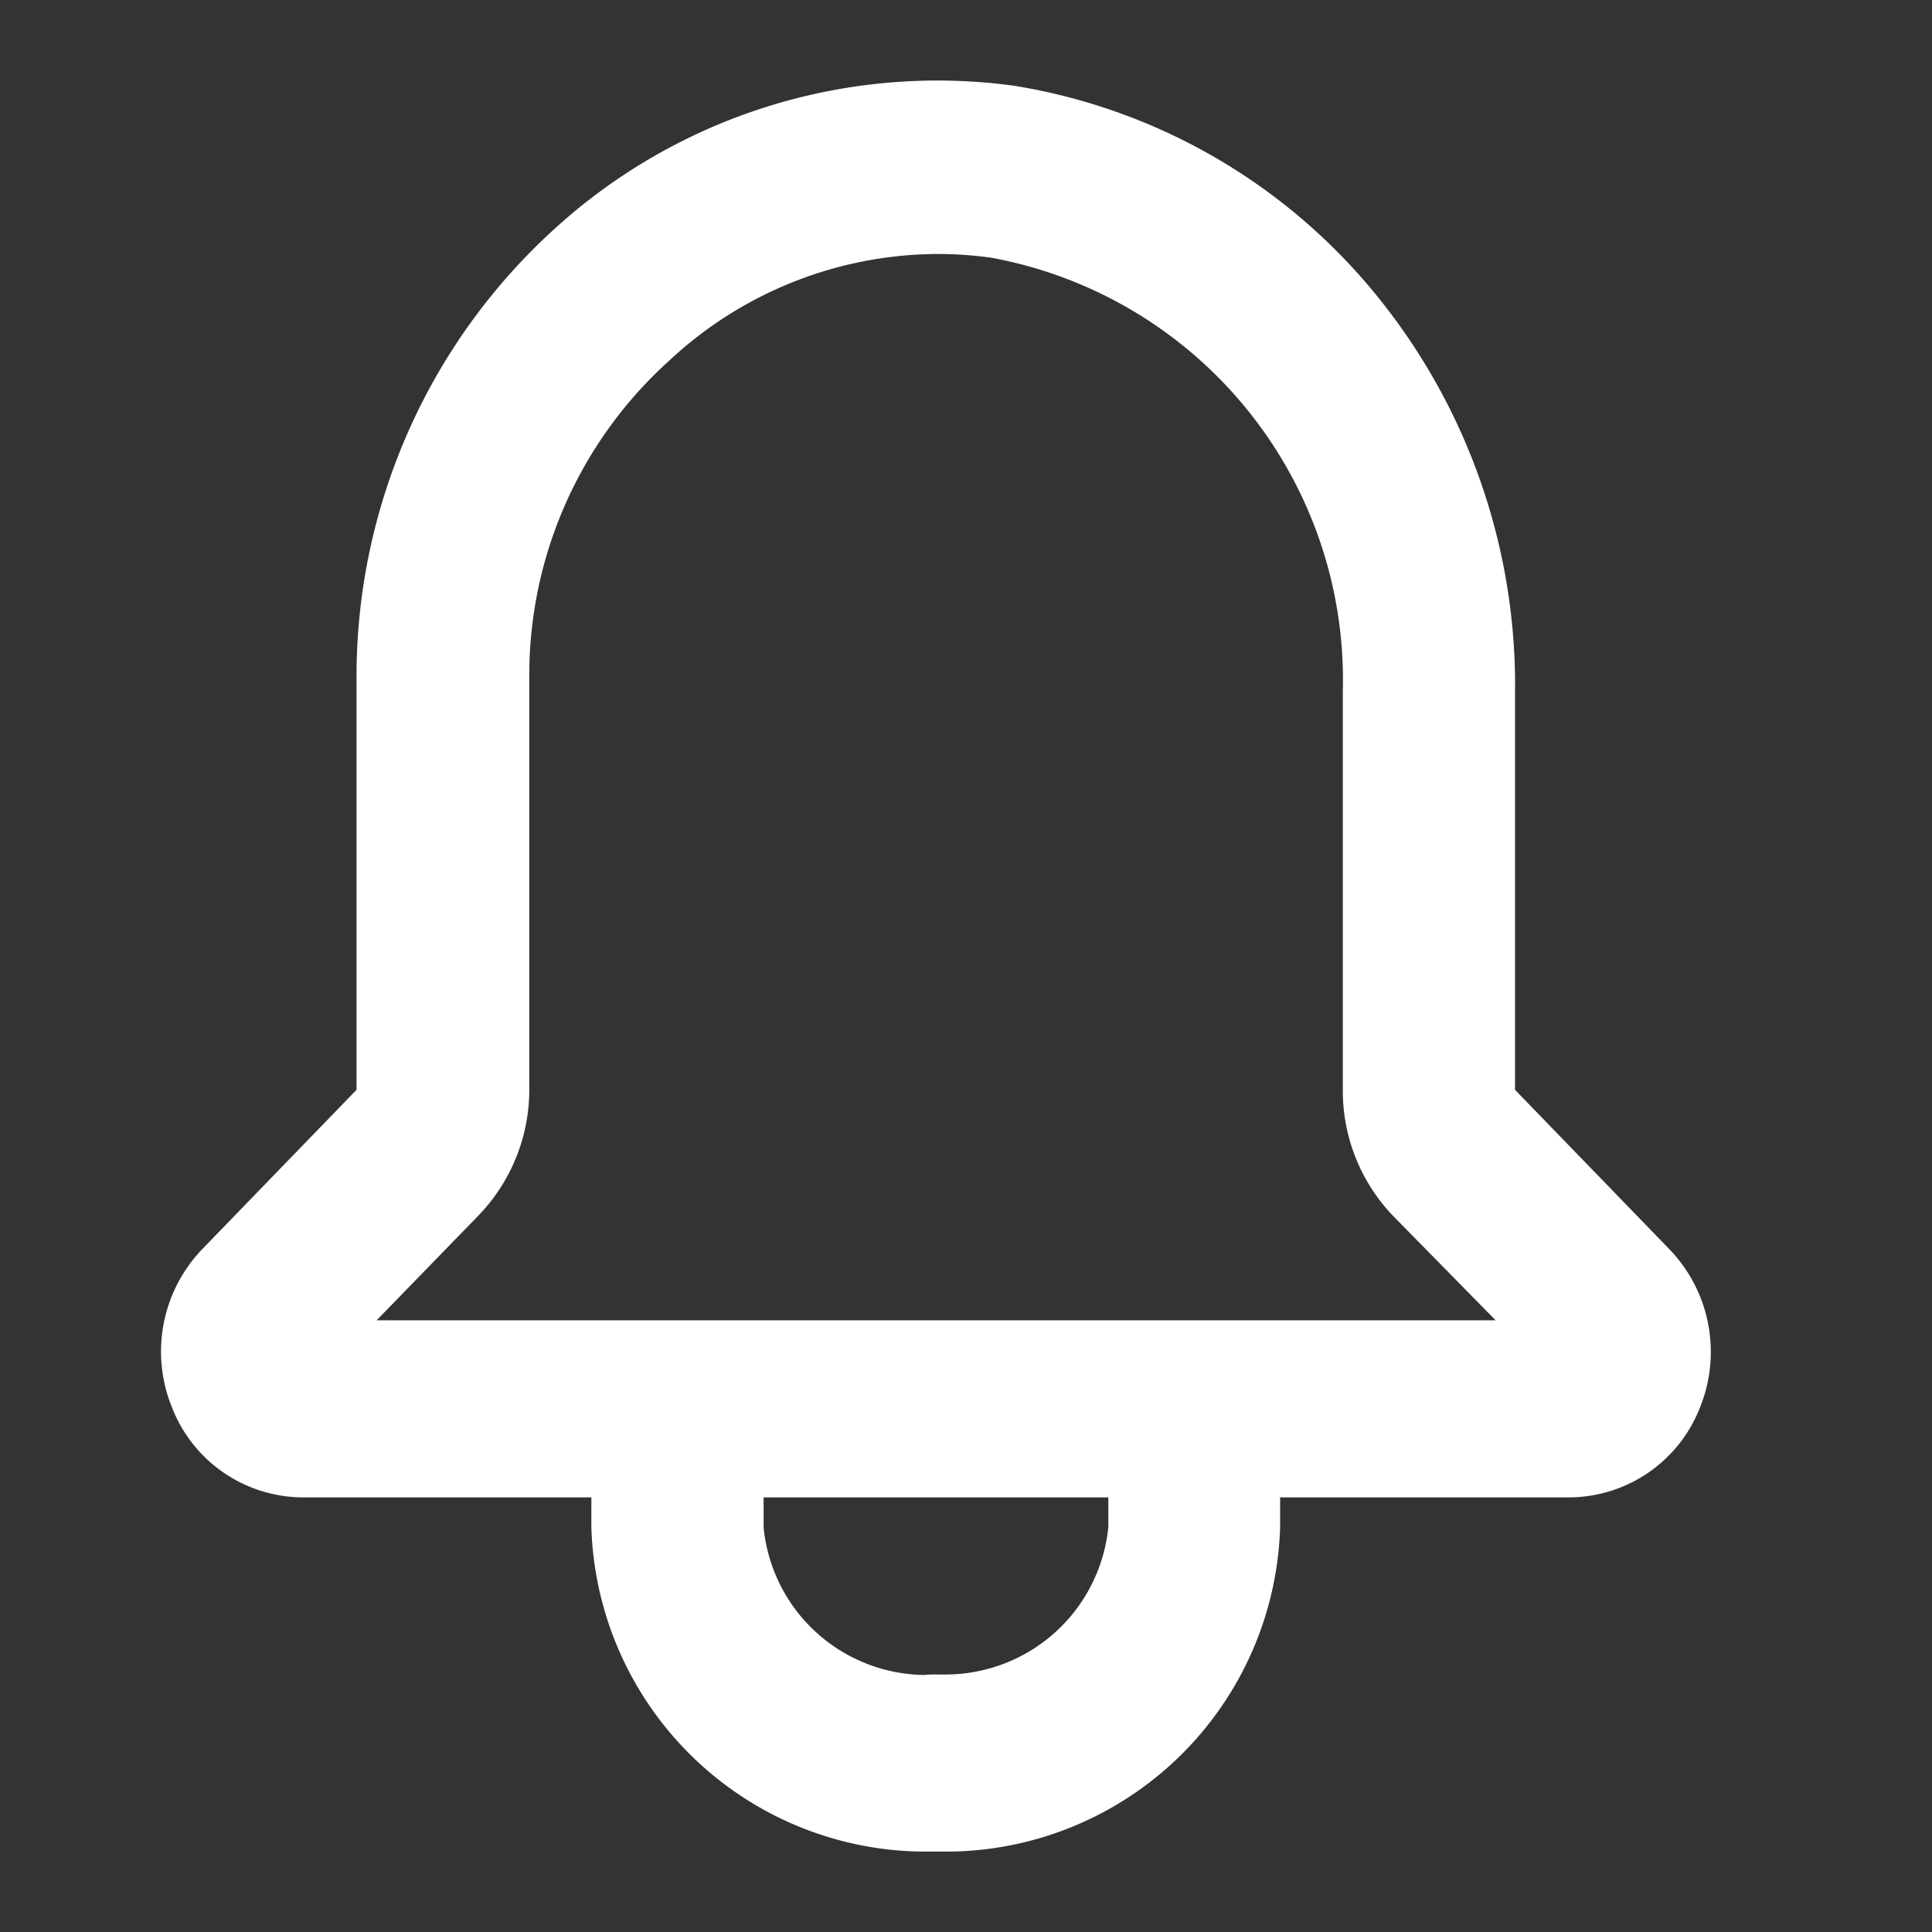 <svg xmlns="http://www.w3.org/2000/svg" width="24" height="24" viewBox="0 0 24 24">
  <rect x="0" y="0" width="24" height="24" fill="#333333" stroke="none"/>
  <g id="Notification" transform="translate(-775 -322)">
    <path id="Path_28491" data-name="Path 28491" d="M0,0H24V24H0Z" transform="translate(775 322)" fill="#37474f" opacity="0"/>
    <path id="Shape" d="M9.8,22H9.444a4.157,4.157,0,0,1-4.1-4.031V17.6h-3.6A1.752,1.752,0,0,1,.135,16.484,1.837,1.837,0,0,1,.5,14.527l1.927-1.99V7.4A7.509,7.509,0,0,1,4.894,1.835,7.061,7.061,0,0,1,10.588.063a7.3,7.3,0,0,1,4.494,2.586A7.67,7.67,0,0,1,16.818,7.63v4.907l1.927,1.99a1.837,1.837,0,0,1,.37,1.958A1.752,1.752,0,0,1,17.5,17.6H13.9v.374A4.155,4.155,0,0,1,9.8,22Zm-.178-2.2h0c.048,0,.1,0,.144,0a2.032,2.032,0,0,0,2-1.832V17.6H7.484v.374a2.03,2.03,0,0,0,2,1.832,1.085,1.085,0,0,1,.141-.006ZM9.661,2.154a4.911,4.911,0,0,0-3.355,1.33A5.26,5.26,0,0,0,4.573,7.4v5.137A2.248,2.248,0,0,1,3.94,14.1L2.677,15.4h13.9L15.3,14.1a2.246,2.246,0,0,1-.621-1.562V7.587A5.333,5.333,0,0,0,10.309,2.2a4.878,4.878,0,0,0-.648-.046Z" transform="translate(777.002 323.001)" fill="#fff"/>
  </g>
</svg>
